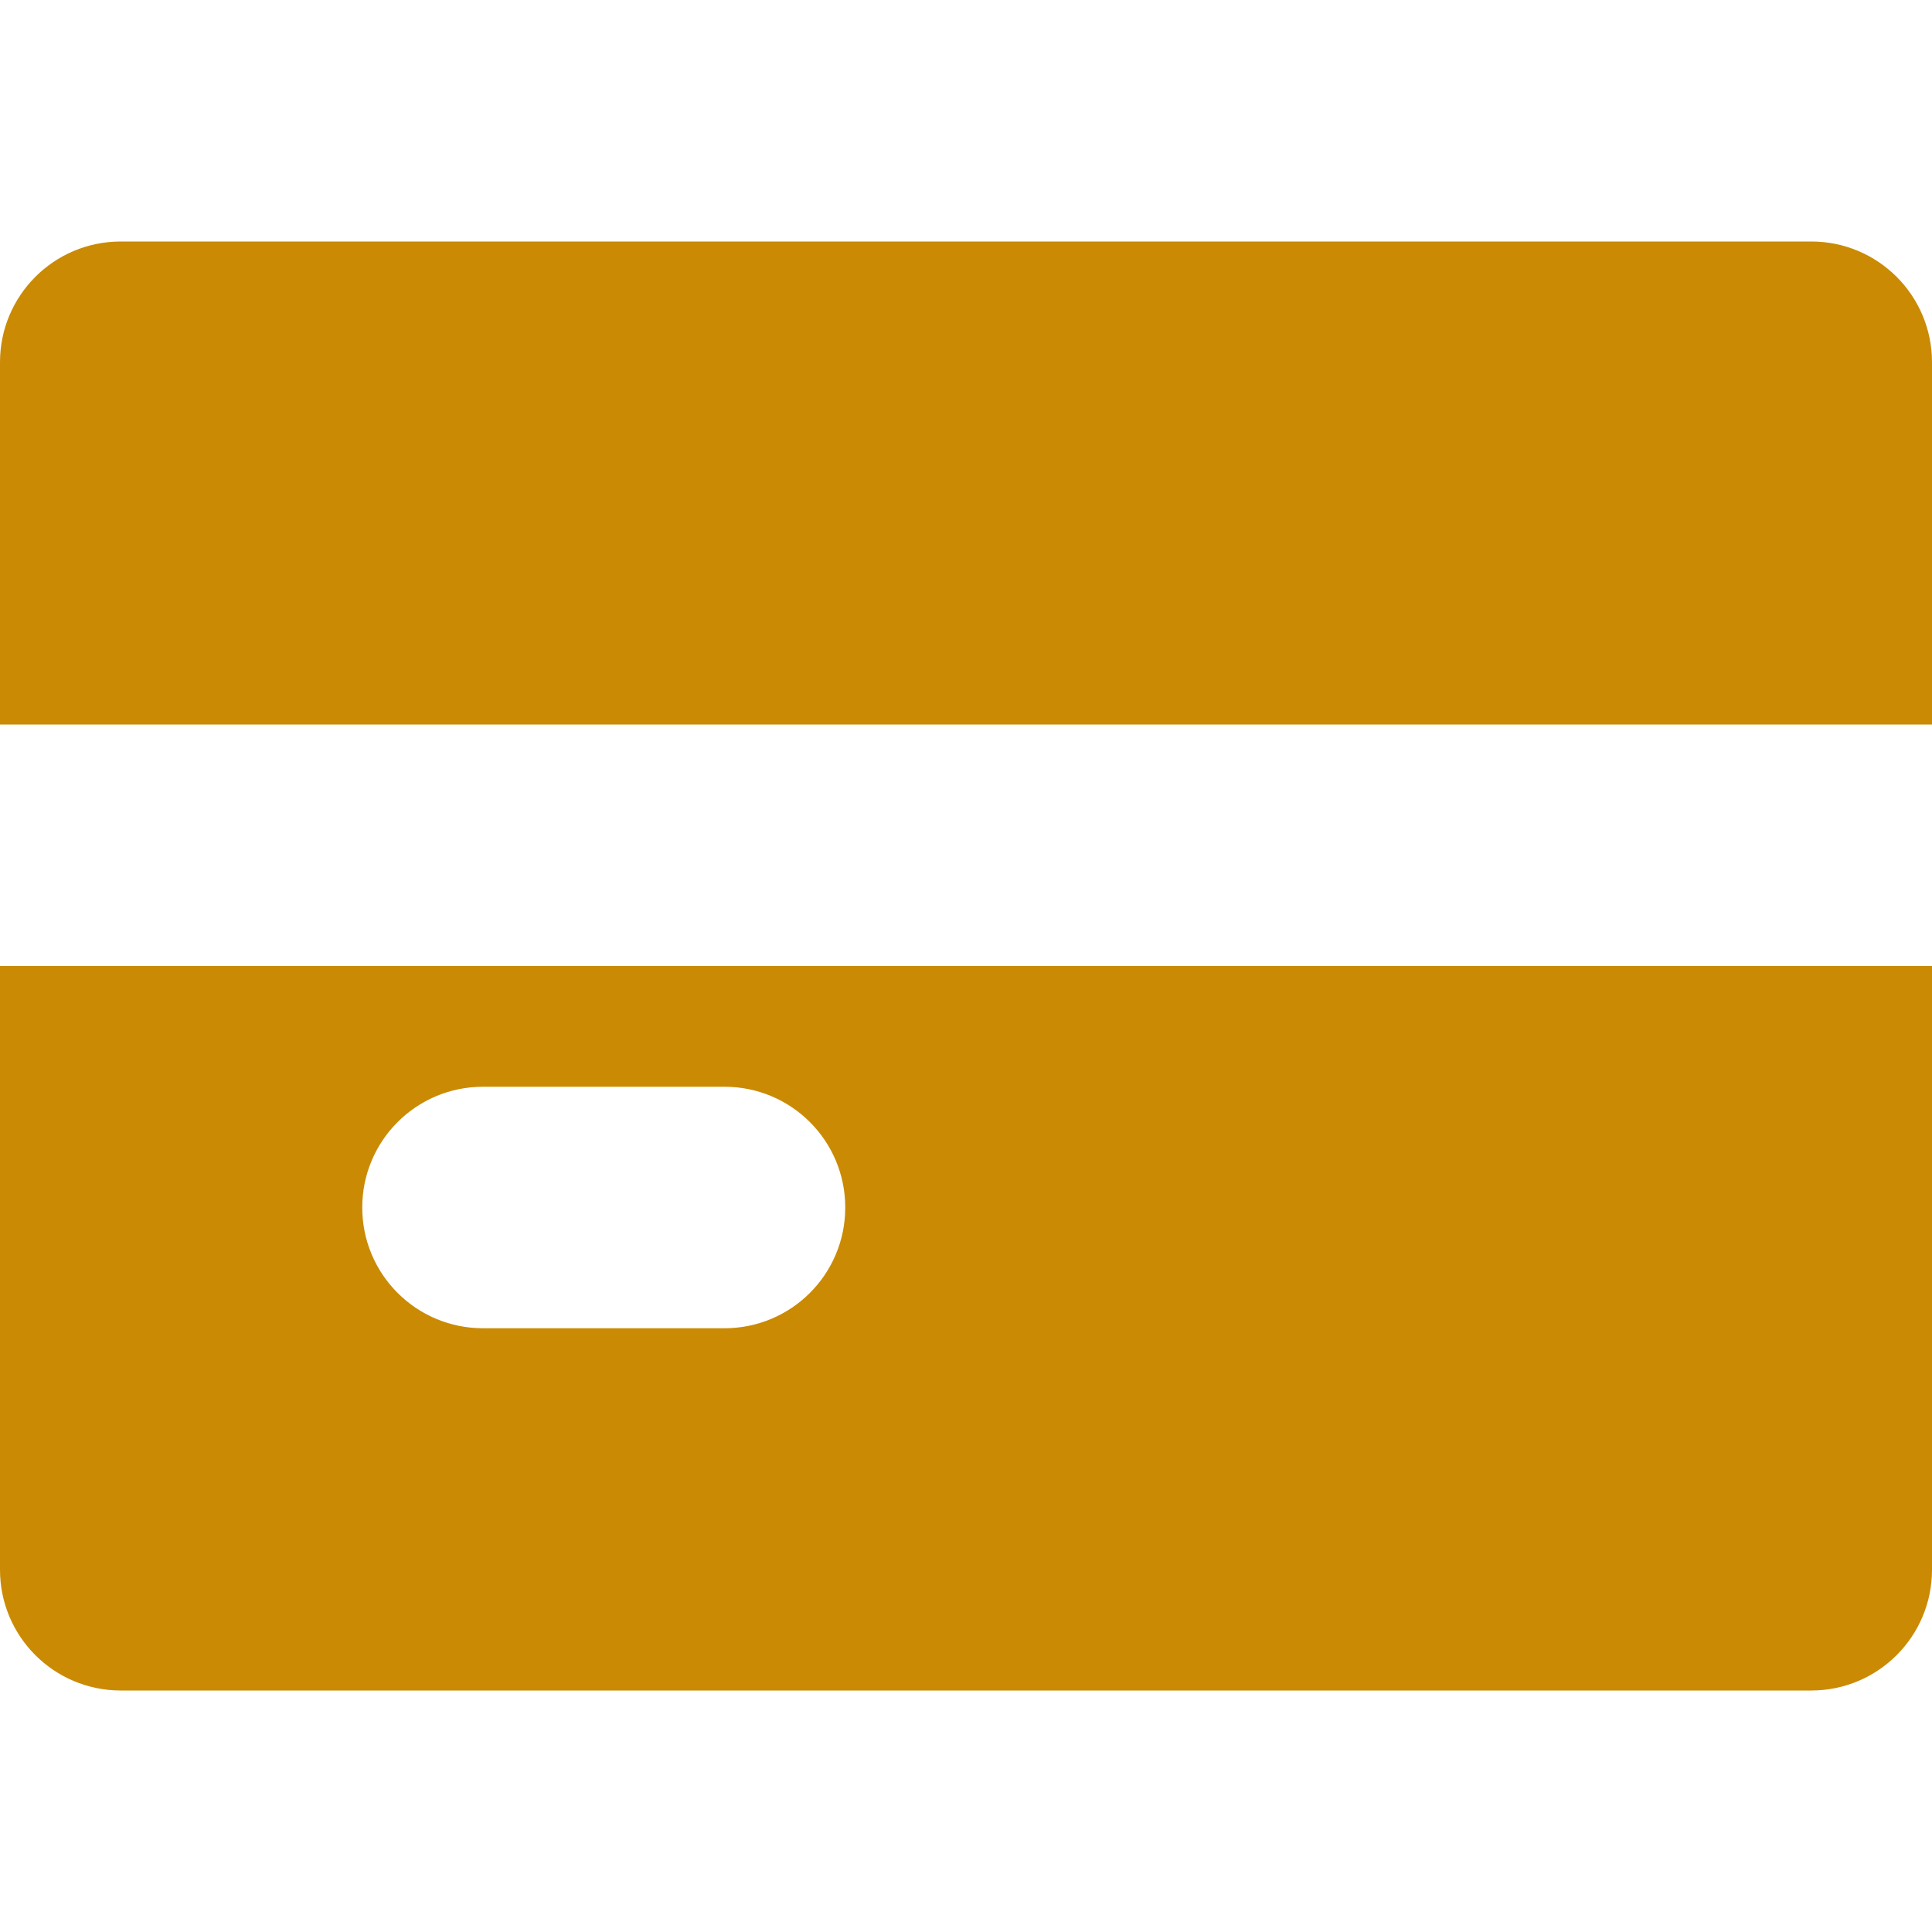 <!DOCTYPE svg PUBLIC "-//W3C//DTD SVG 1.1//EN" "http://www.w3.org/Graphics/SVG/1.1/DTD/svg11.dtd">
<!-- Uploaded to: SVG Repo, www.svgrepo.com, Transformed by: SVG Repo Mixer Tools -->
<svg version="1.0" id="Layer_1" xmlns="http://www.w3.org/2000/svg" xmlns:xlink="http://www.w3.org/1999/xlink" width="800px" height="800px" viewBox="0 0 64 64" enable-background="new 0 0 64 64" xml:space="preserve" fill="#000000">
<g id="SVGRepo_bgCarrier" stroke-width="0"/>
<g id="SVGRepo_tracerCarrier" stroke-linecap="round" stroke-linejoin="round"/>
<g id="SVGRepo_iconCarrier"> <g> <path fill="#CA8A04" d="M0,32v20c0,2.211,1.789,4,4,4h56c2.211,0,4-1.789,4-4V32H0z M24,44h-8c-2.211,0-4-1.789-4-4s1.789-4,4-4h8 c2.211,0,4,1.789,4,4S26.211,44,24,44z"/> <path fill="#CA8A04" d="M64,24V12c0-2.211-1.789-4-4-4H4c-2.211,0-4,1.789-4,4v12H64z"/> </g> </g>
</svg>
